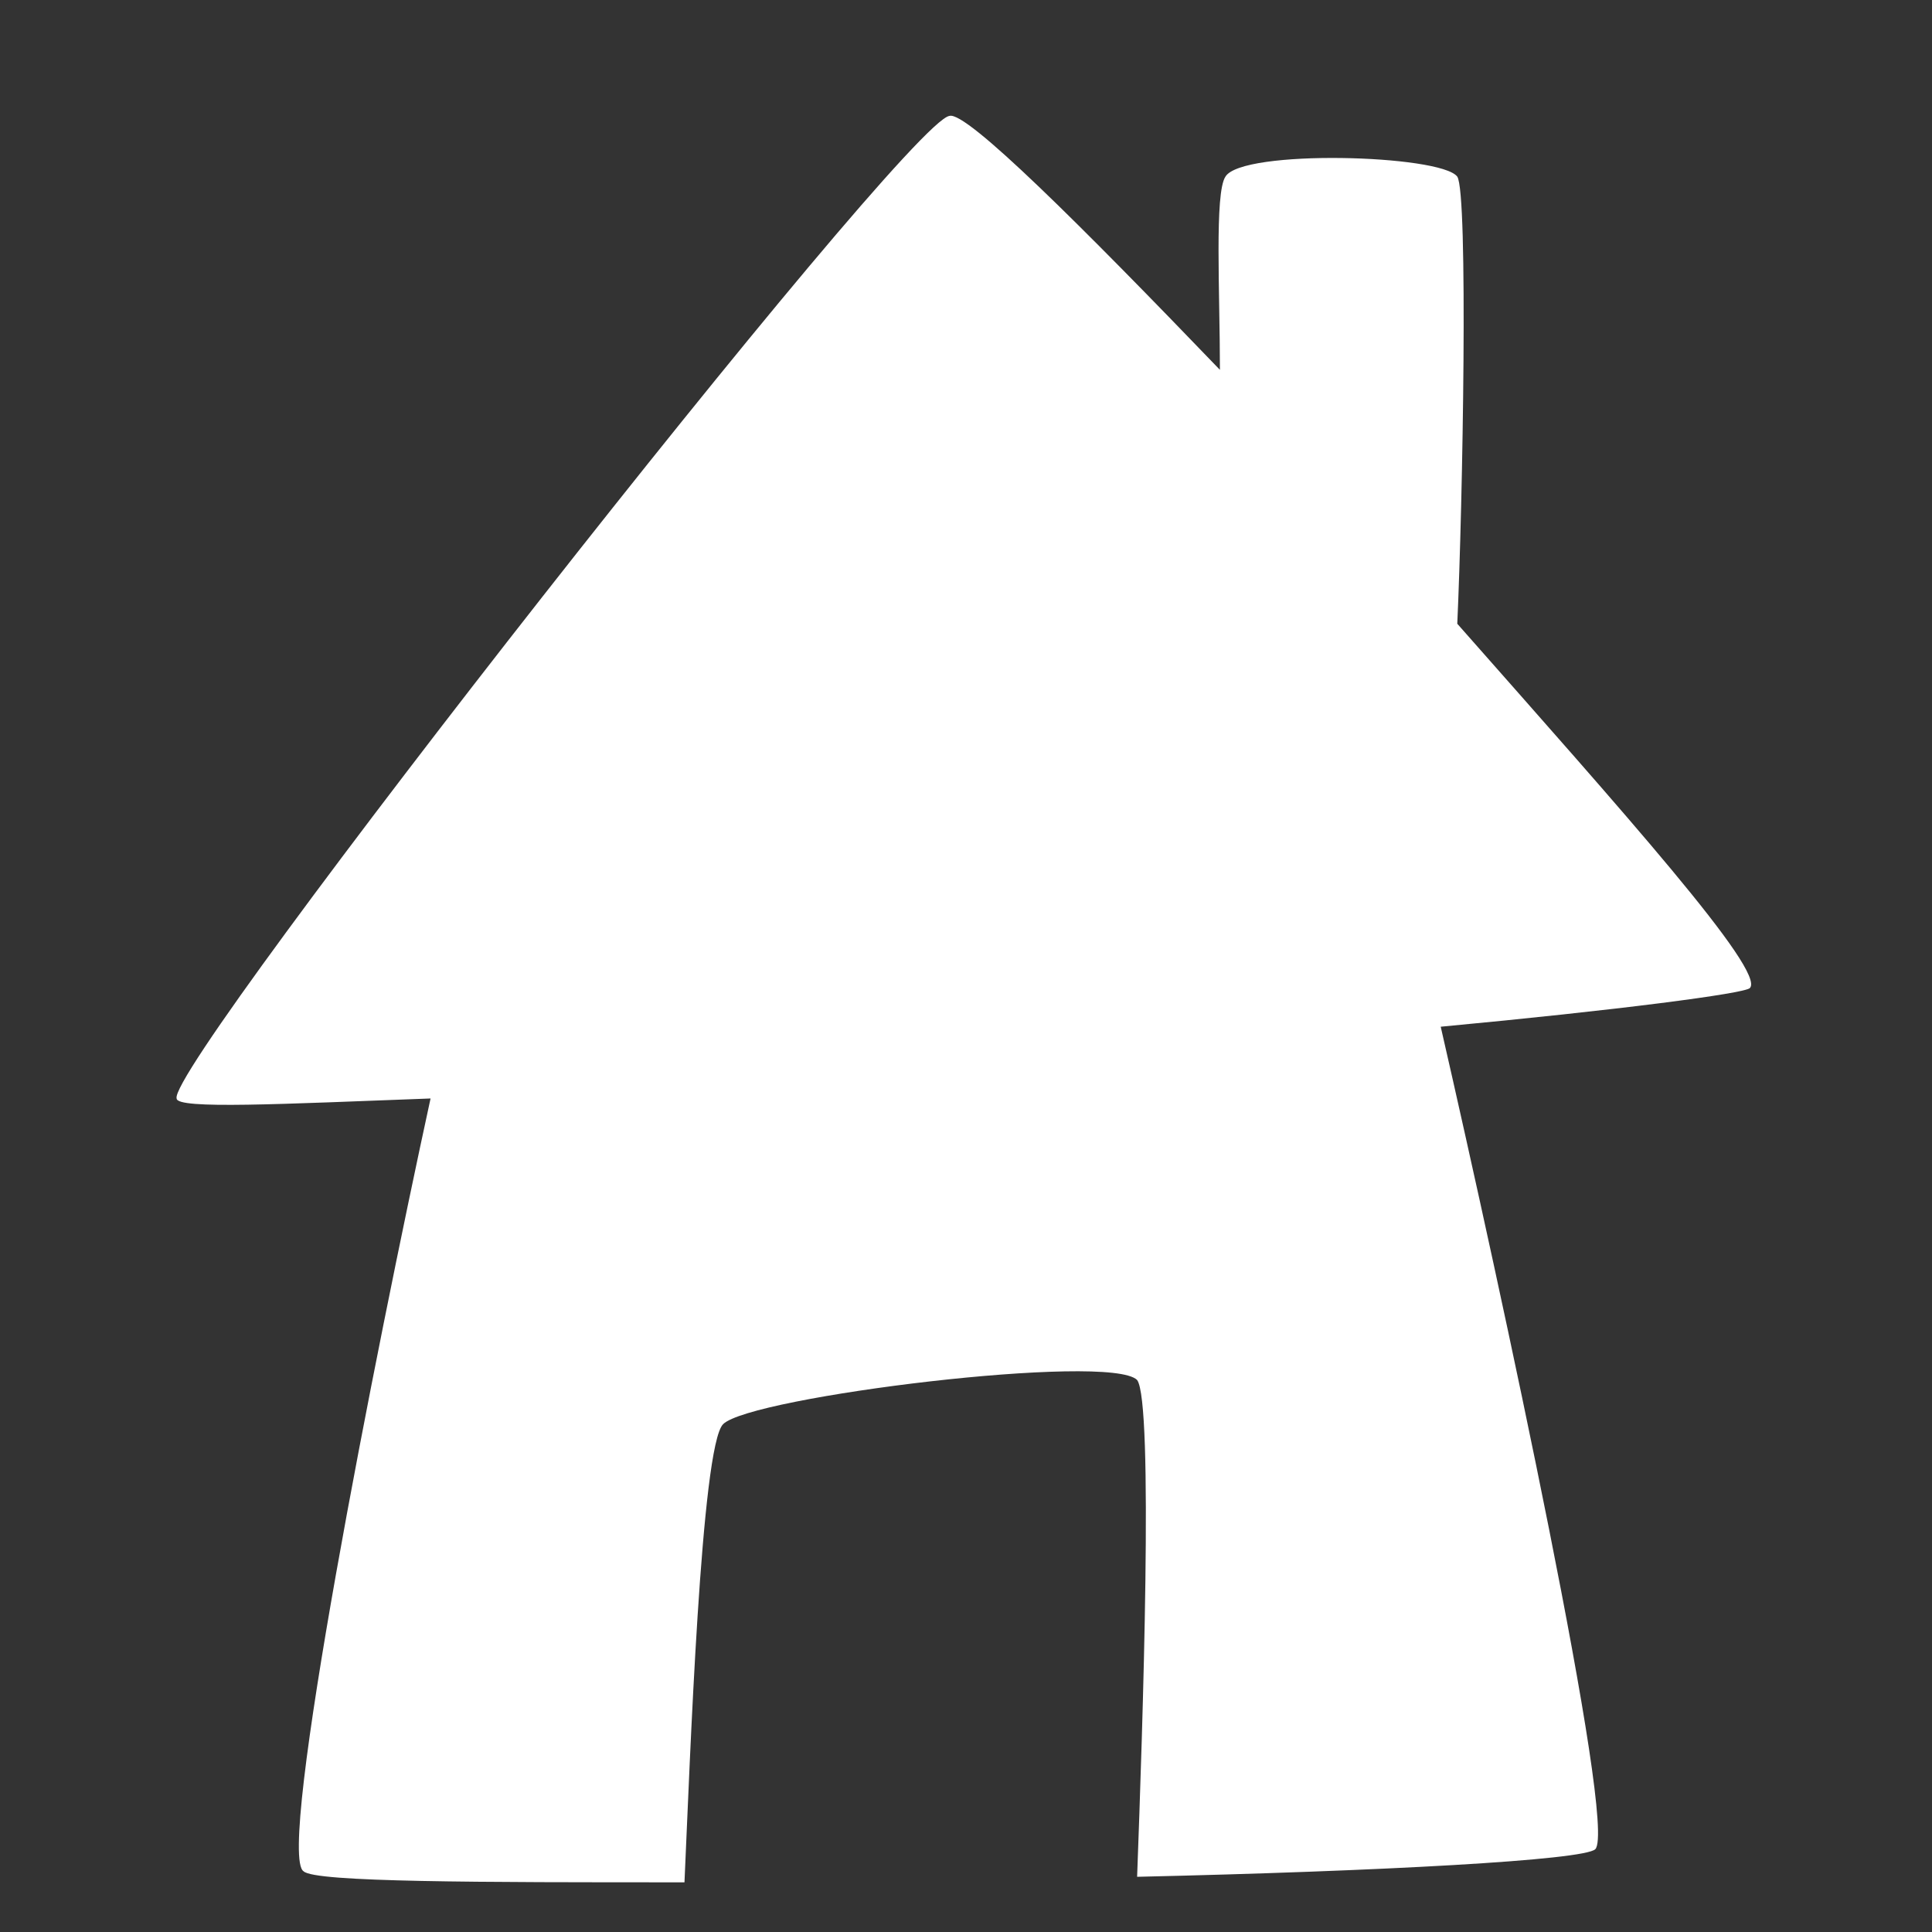 <?xml version="1.0" encoding="utf-8"?>
<!-- Generator: Adobe Illustrator 18.0.0, SVG Export Plug-In . SVG Version: 6.00 Build 0)  -->
<!DOCTYPE svg PUBLIC "-//W3C//DTD SVG 1.1//EN" "http://www.w3.org/Graphics/SVG/1.1/DTD/svg11.dtd">
<svg version="1.1" id="Layer_1" xmlns="http://www.w3.org/2000/svg" xmlns:xlink="http://www.w3.org/1999/xlink" x="0px" y="0px"
	 viewBox="0 0 35 35" xml:space="preserve">
<rect x="0" y="0" width="35" height="35" fill="#333333" stroke="none"/>
<path fill="#FFFFFF" d="M26.4,11.3c0.1-2.2,0.2-7.8,0-8.1c-0.3-0.4-3.9-0.5-4.2,0c-0.2,0.3-0.1,2.1-0.1,3.5
	c-2.5-2.6-4.6-4.7-4.9-4.6C16.4,2.2,3,19.3,3.2,19.9c0,0.2,1.9,0.1,4.6,0c-1,4.6-2.8,13.7-2.3,14c0.2,0.2,3.2,0.2,6.9,0.2
	c0.1-2.2,0.3-7.9,0.7-8.3c0.5-0.5,7-1.3,7.5-0.8c0.3,0.4,0.1,6.3,0,9c4.4-0.1,8.1-0.3,8.3-0.5c0.4-0.4-1.7-10.1-2.8-14.9
	c3.2-0.3,5.5-0.6,5.6-0.7C32,17.6,29.4,14.7,26.4,11.3z"/>
</svg>
